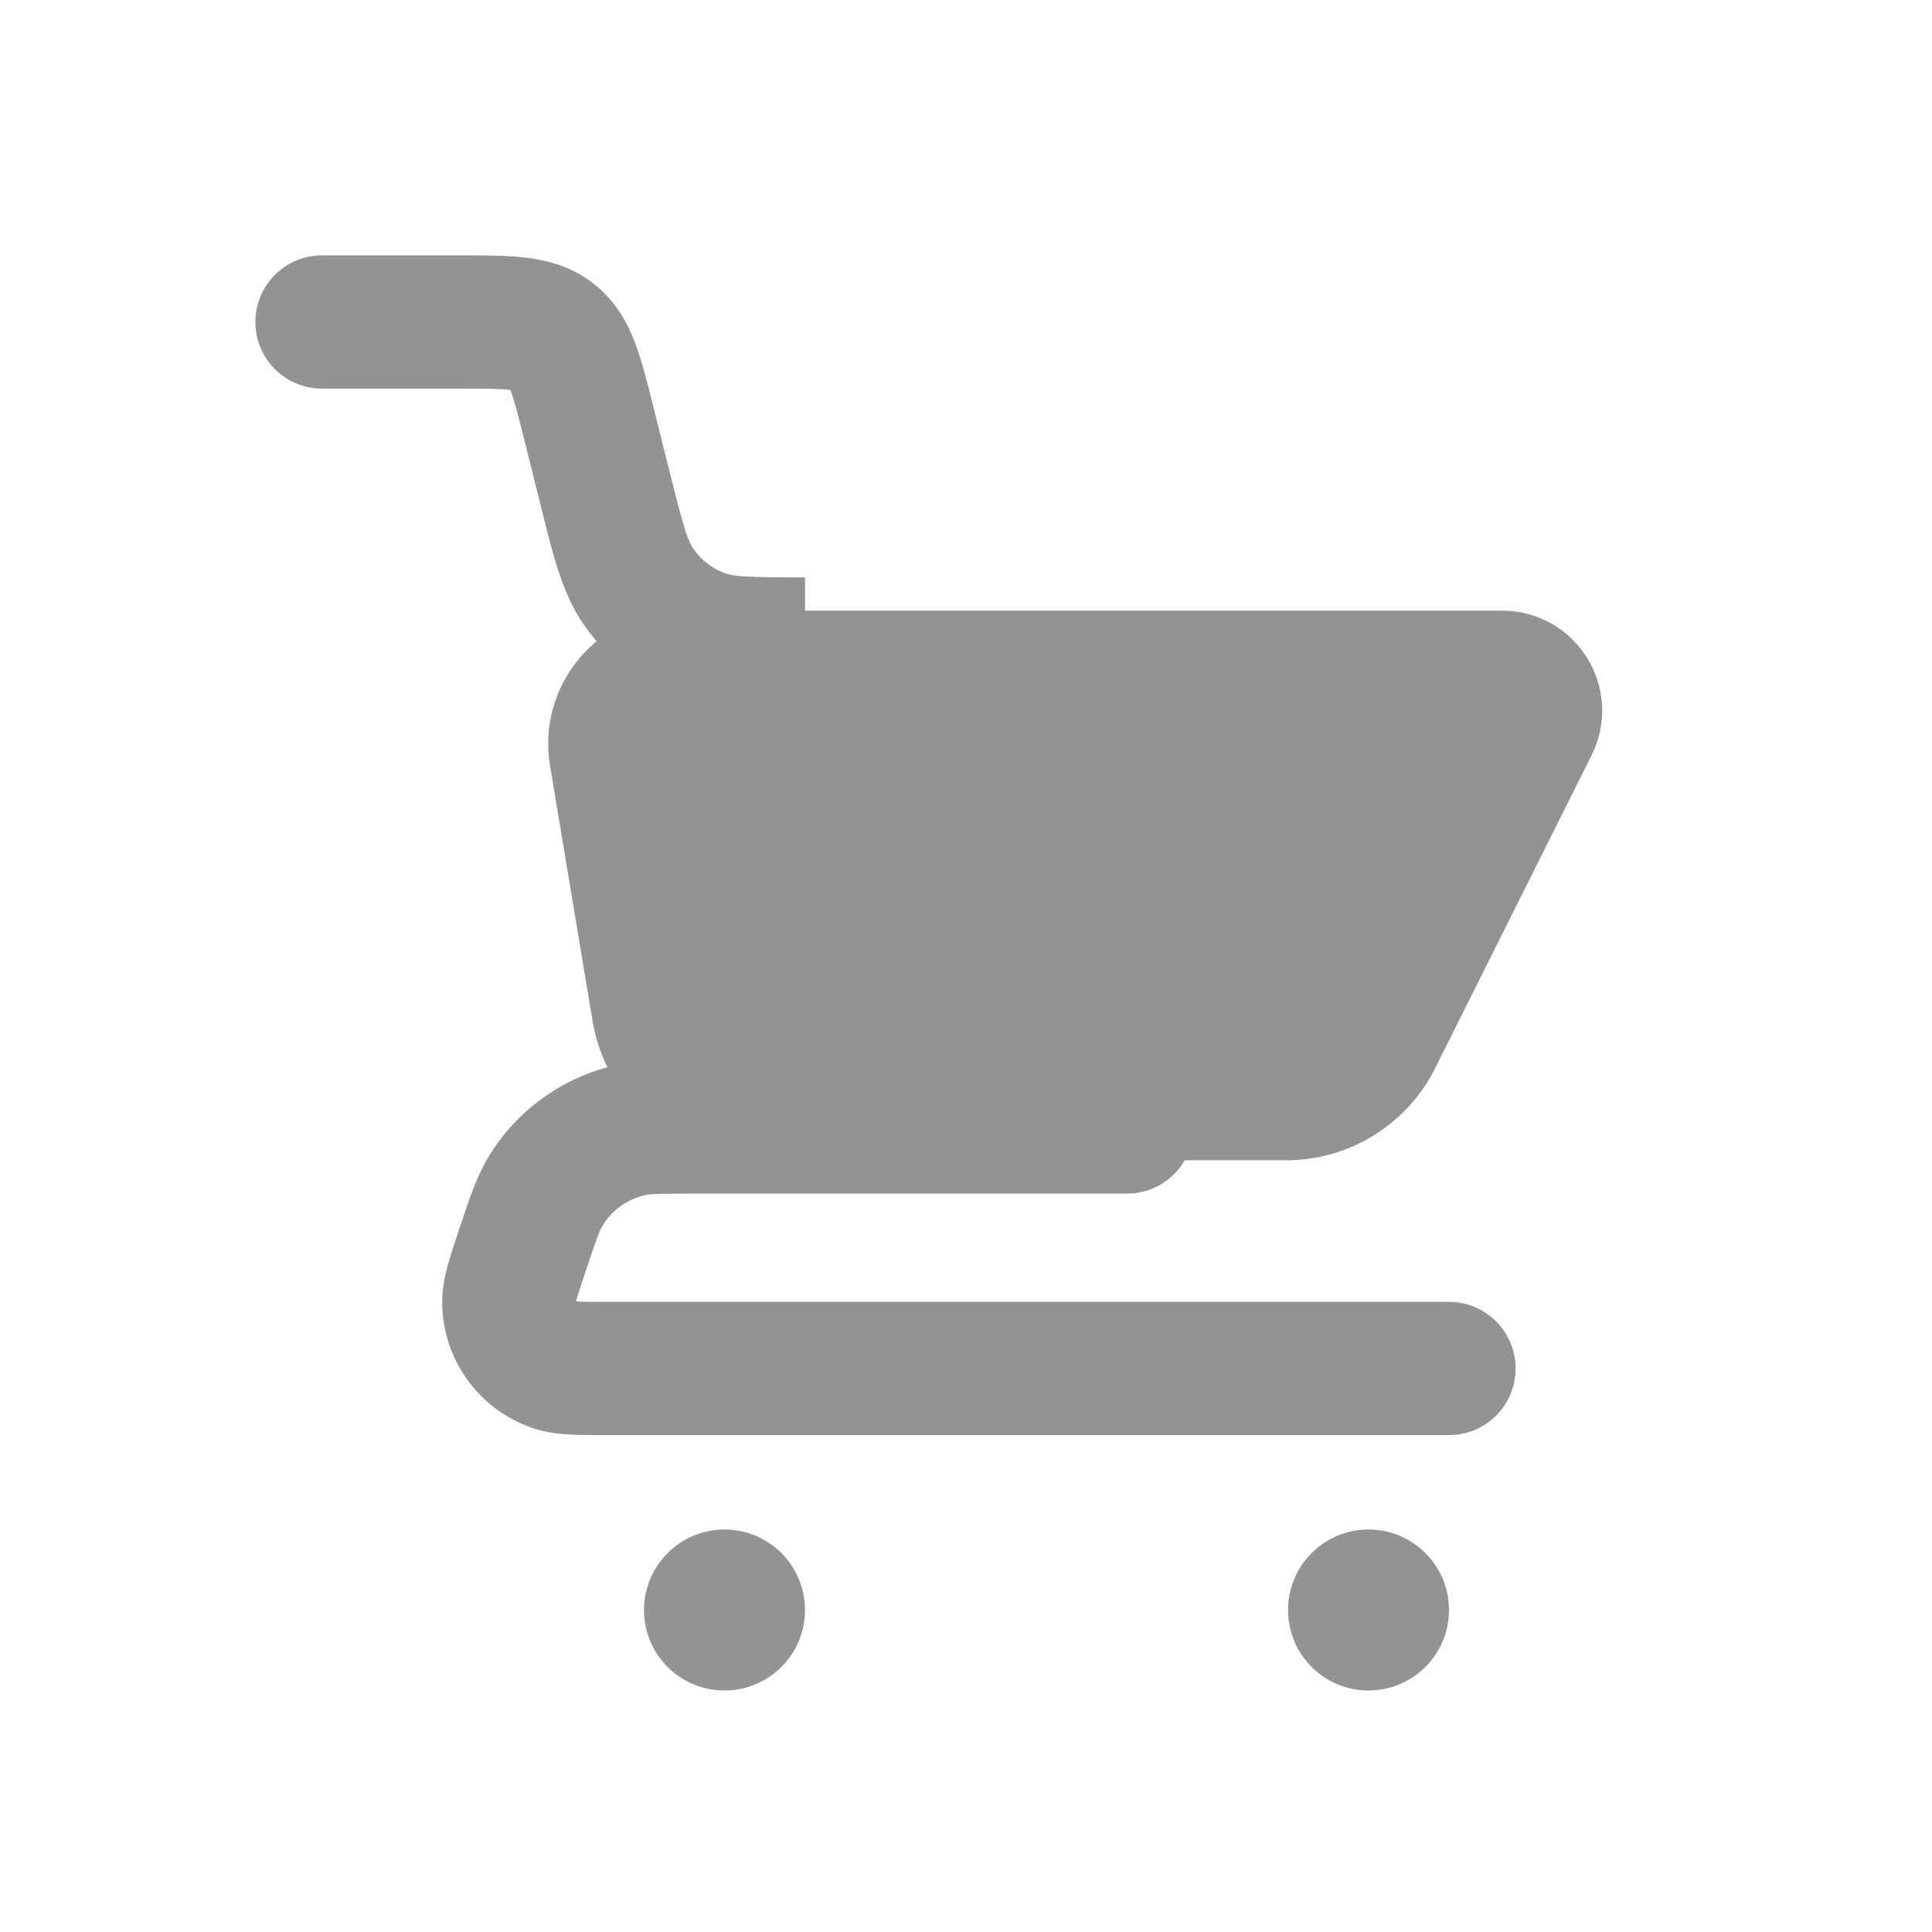 <svg width="58" height="58" viewBox="0 0 58 58" fill="none" xmlns="http://www.w3.org/2000/svg" xmlns:xlink="http://www.w3.org/1999/xlink">
<path d="M9.667,7.667C8.562,7.667 7.667,8.562 7.667,9.667C7.667,10.772 8.562,11.667 9.667,11.667L9.667,7.667ZM19.173,17.619L17.532,18.761L19.173,17.619ZM21.036,19.073L20.326,20.943L21.036,19.073ZM17.674,12.697L15.734,13.182L17.674,12.697ZM16.586,10.091L15.355,11.667L16.586,10.091ZM9.667,11.667L13.794,11.667L13.794,7.667L9.667,7.667L9.667,11.667ZM15.734,13.182L16.221,15.13L20.101,14.16L19.614,12.212L15.734,13.182ZM16.221,15.13C16.575,16.547 16.851,17.784 17.532,18.761L20.815,16.476C20.656,16.248 20.537,15.904 20.101,14.16L16.221,15.13ZM24.167,17.334C22.369,17.334 22.006,17.302 21.746,17.203L20.326,20.943C21.439,21.365 22.705,21.334 24.167,21.334L24.167,17.334ZM17.532,18.761C18.222,19.753 19.196,20.513 20.326,20.943L21.746,17.203C21.37,17.06 21.045,16.807 20.815,16.476L17.532,18.761ZM13.794,11.667C14.592,11.667 15.015,11.67 15.311,11.706C15.555,11.735 15.478,11.763 15.355,11.667L17.817,8.514C17.152,7.995 16.429,7.811 15.786,7.734C15.197,7.664 14.495,7.667 13.794,7.667L13.794,11.667ZM19.614,12.212C19.444,11.531 19.277,10.849 19.066,10.295C18.836,9.69 18.482,9.034 17.817,8.514L15.355,11.667C15.232,11.571 15.241,11.49 15.328,11.719C15.434,11.998 15.54,12.407 15.734,13.182L19.614,12.212Z" fill="#939393"/>
<path d="M43.5,43.083C44.605,43.083 45.5,42.188 45.5,41.083C45.5,39.978 44.605,39.083 43.5,39.083L43.5,43.083ZM33.833,35.833C34.938,35.833 35.833,34.938 35.833,33.833C35.833,32.728 34.938,31.833 33.833,31.833L33.833,35.833ZM15.275,39.103L17.275,39.083L15.275,39.103ZM43.5,39.083L18.248,39.083L18.248,43.083L43.5,43.083L43.5,39.083ZM20.811,35.833L33.833,35.833L33.833,31.833L20.811,31.833L20.811,35.833ZM17.583,38.16C17.919,37.15 17.999,36.946 18.085,36.803L14.656,34.744C14.289,35.355 14.063,36.07 13.788,36.895L17.583,38.16ZM20.811,31.833C19.941,31.833 19.192,31.821 18.496,31.976L19.365,35.881C19.528,35.845 19.746,35.833 20.811,35.833L20.811,31.833ZM18.085,36.803C18.367,36.333 18.83,36 19.365,35.881L18.496,31.976C16.891,32.334 15.502,33.334 14.656,34.744L18.085,36.803ZM18.248,39.083C17.79,39.083 17.525,39.082 17.333,39.072C17.143,39.062 17.172,39.048 17.275,39.083L15.972,42.865C16.391,43.009 16.796,43.049 17.122,43.067C17.445,43.084 17.834,43.083 18.248,43.083L18.248,39.083ZM13.788,36.895C13.657,37.288 13.533,37.657 13.447,37.969C13.361,38.283 13.271,38.68 13.275,39.123L17.275,39.083C17.276,39.192 17.253,39.214 17.304,39.031C17.355,38.846 17.438,38.594 17.583,38.16L13.788,36.895ZM17.275,39.083L17.275,39.083L13.275,39.123C13.292,40.815 14.372,42.313 15.972,42.865L17.275,39.083Z" fill="#939393"/>
<path d="M38.611,33.833L22.722,33.833C20.766,33.833 19.098,32.419 18.776,30.491L17.499,22.826C17.194,20.998 18.604,19.333 20.458,19.333L45.097,19.333C46.584,19.333 47.551,20.898 46.886,22.227L42.189,31.622C41.511,32.977 40.126,33.833 38.611,33.833Z" fill="#939393" stroke="#939393" stroke-width="2" stroke-miterlimit="3.999" stroke-linecap="round"/>
<path d="M43.5,48.334C43.5,49.668 42.418,50.75 41.083,50.75C39.749,50.75 38.667,49.668 38.667,48.334C38.667,46.999 39.749,45.917 41.083,45.917C42.418,45.917 43.5,46.999 43.5,48.334Z" fill="#939393"/>
<path d="M24.167,48.334C24.167,49.668 23.085,50.75 21.75,50.75C20.415,50.75 19.333,49.668 19.333,48.334C19.333,46.999 20.415,45.917 21.75,45.917C23.085,45.917 24.167,46.999 24.167,48.334Z" fill="#939393"/>
</svg>

